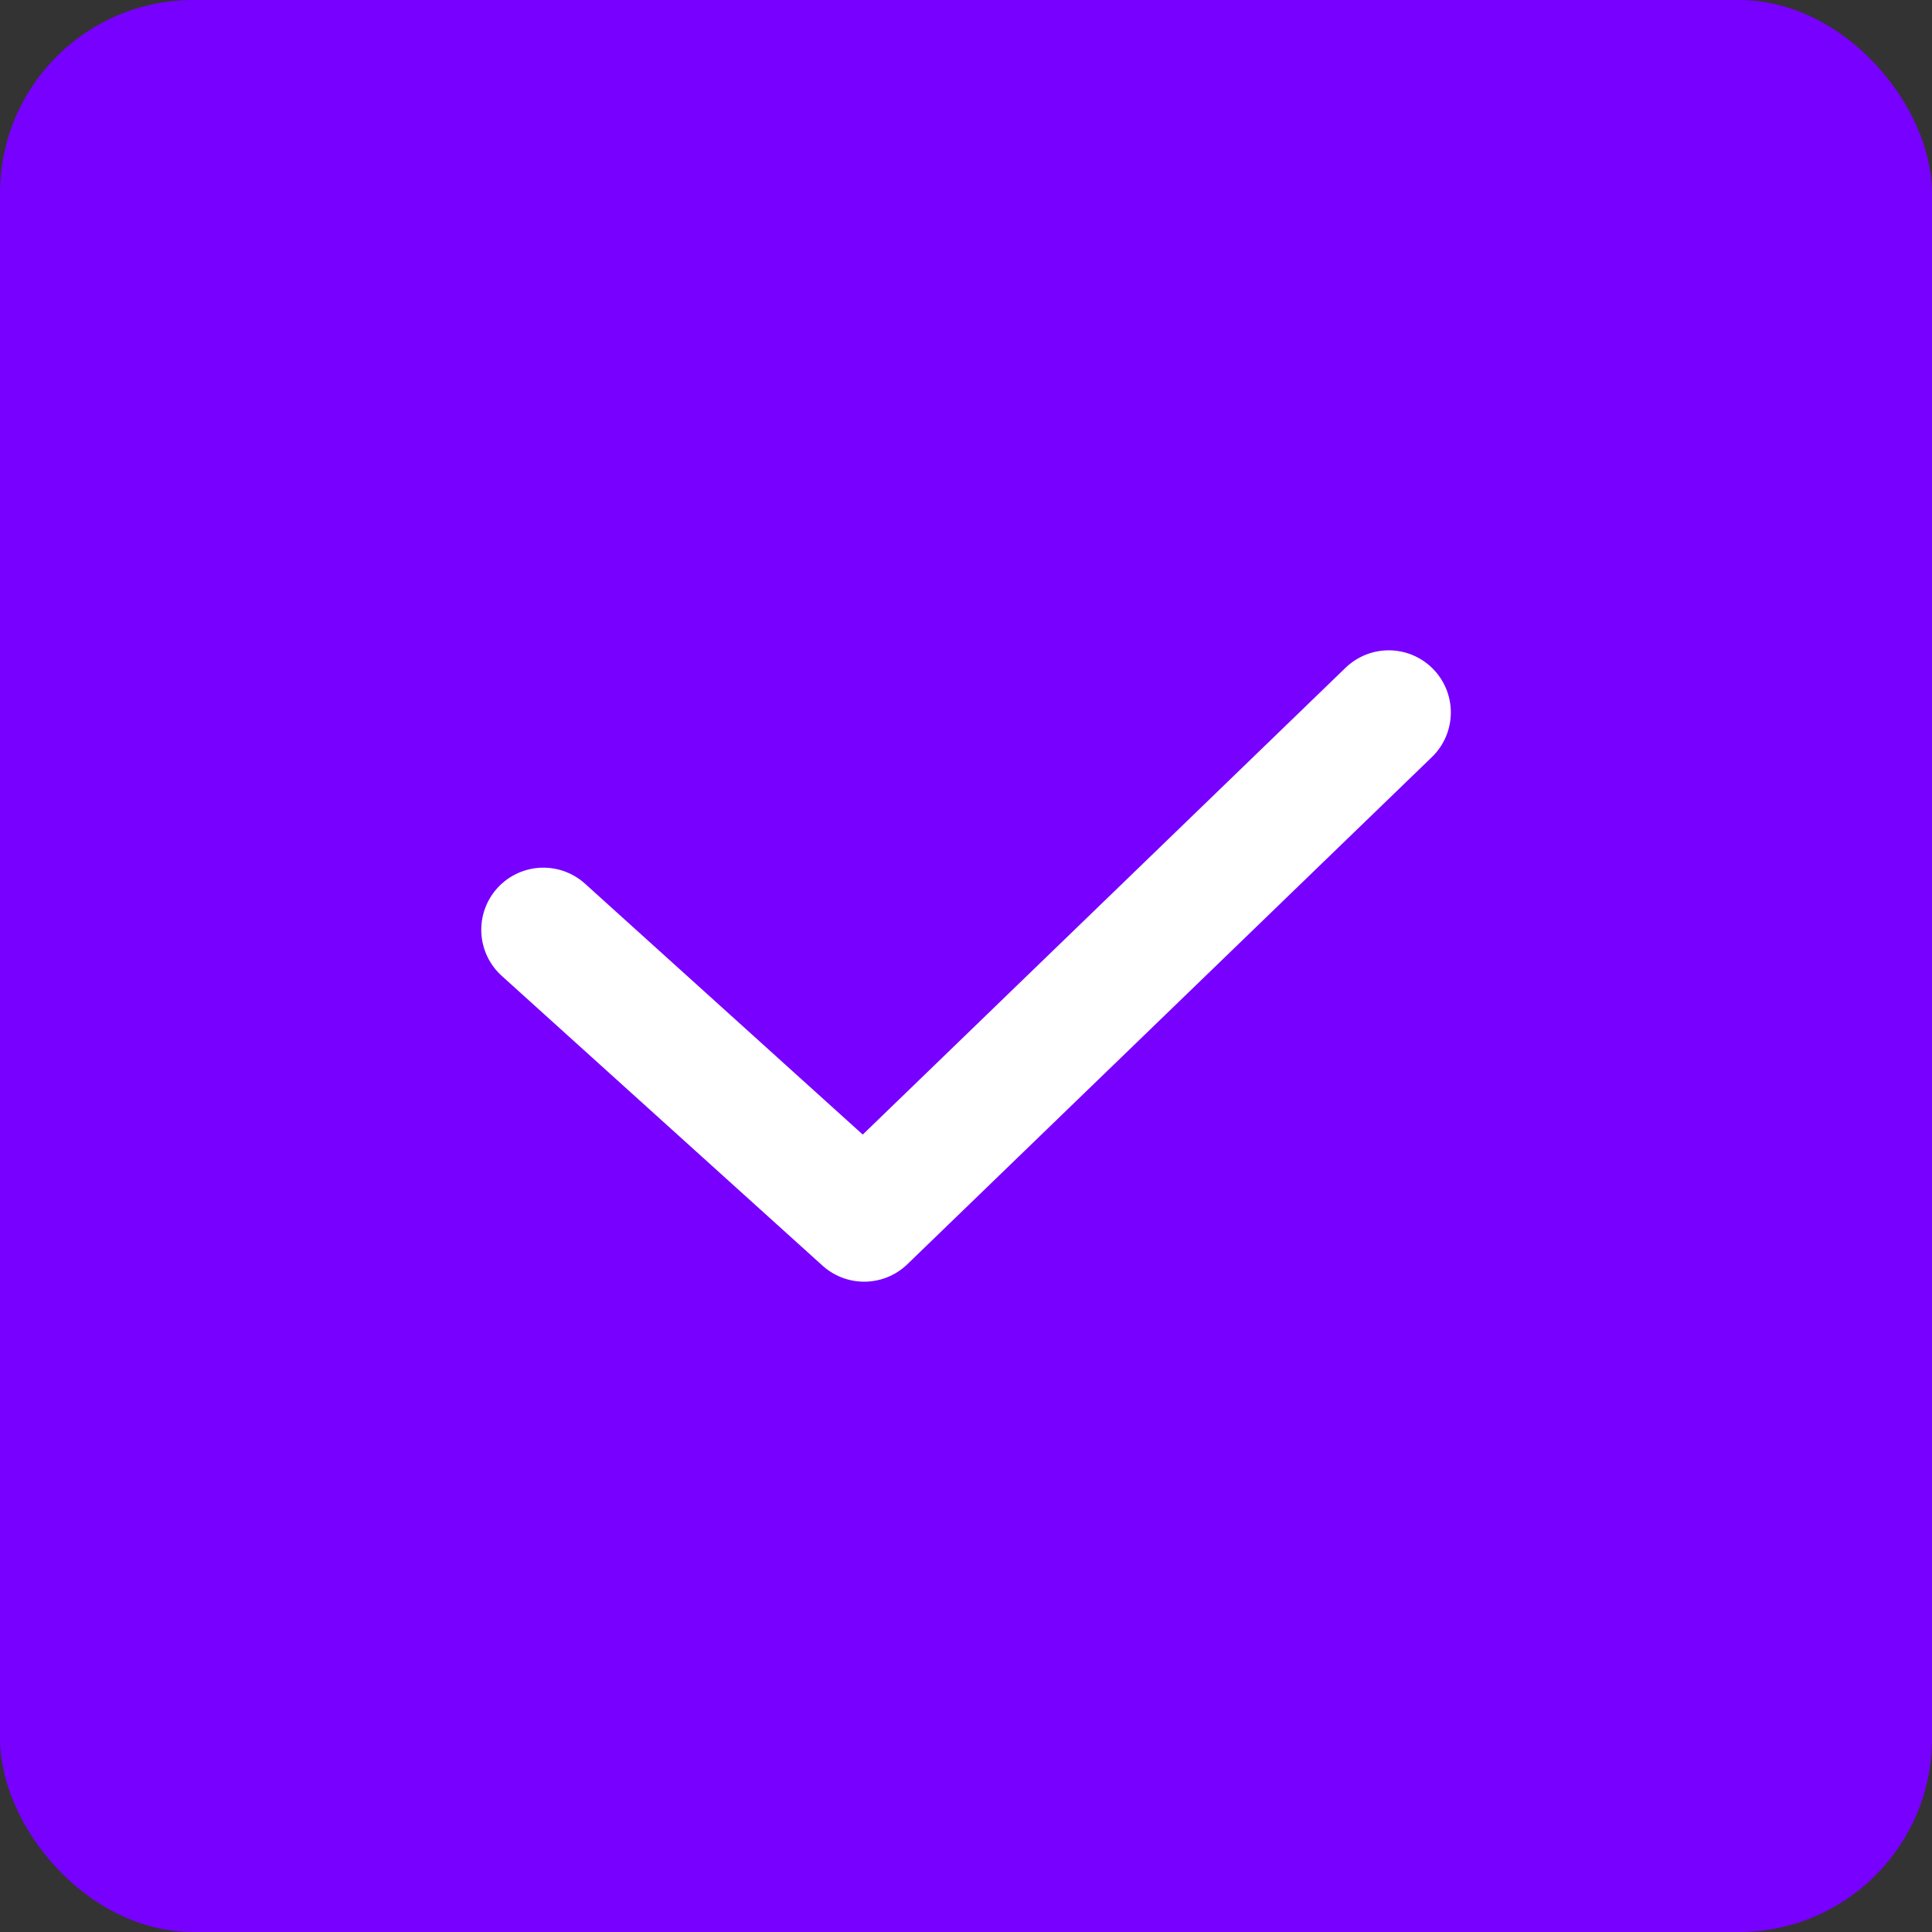 <svg width="20" height="20" viewBox="0 0 20 20" fill="none" xmlns="http://www.w3.org/2000/svg">
<rect x="0" y="0" width="20" height="20" fill="#333333" stroke="none"/>
<rect width="20" height="20" rx="2" fill="#7700FF"/>
<path d="M5.625 9.625L8.946 12.625L14.376 7.375" stroke="white" stroke-width="1.286" stroke-linecap="round" stroke-linejoin="round"/>
</svg>

